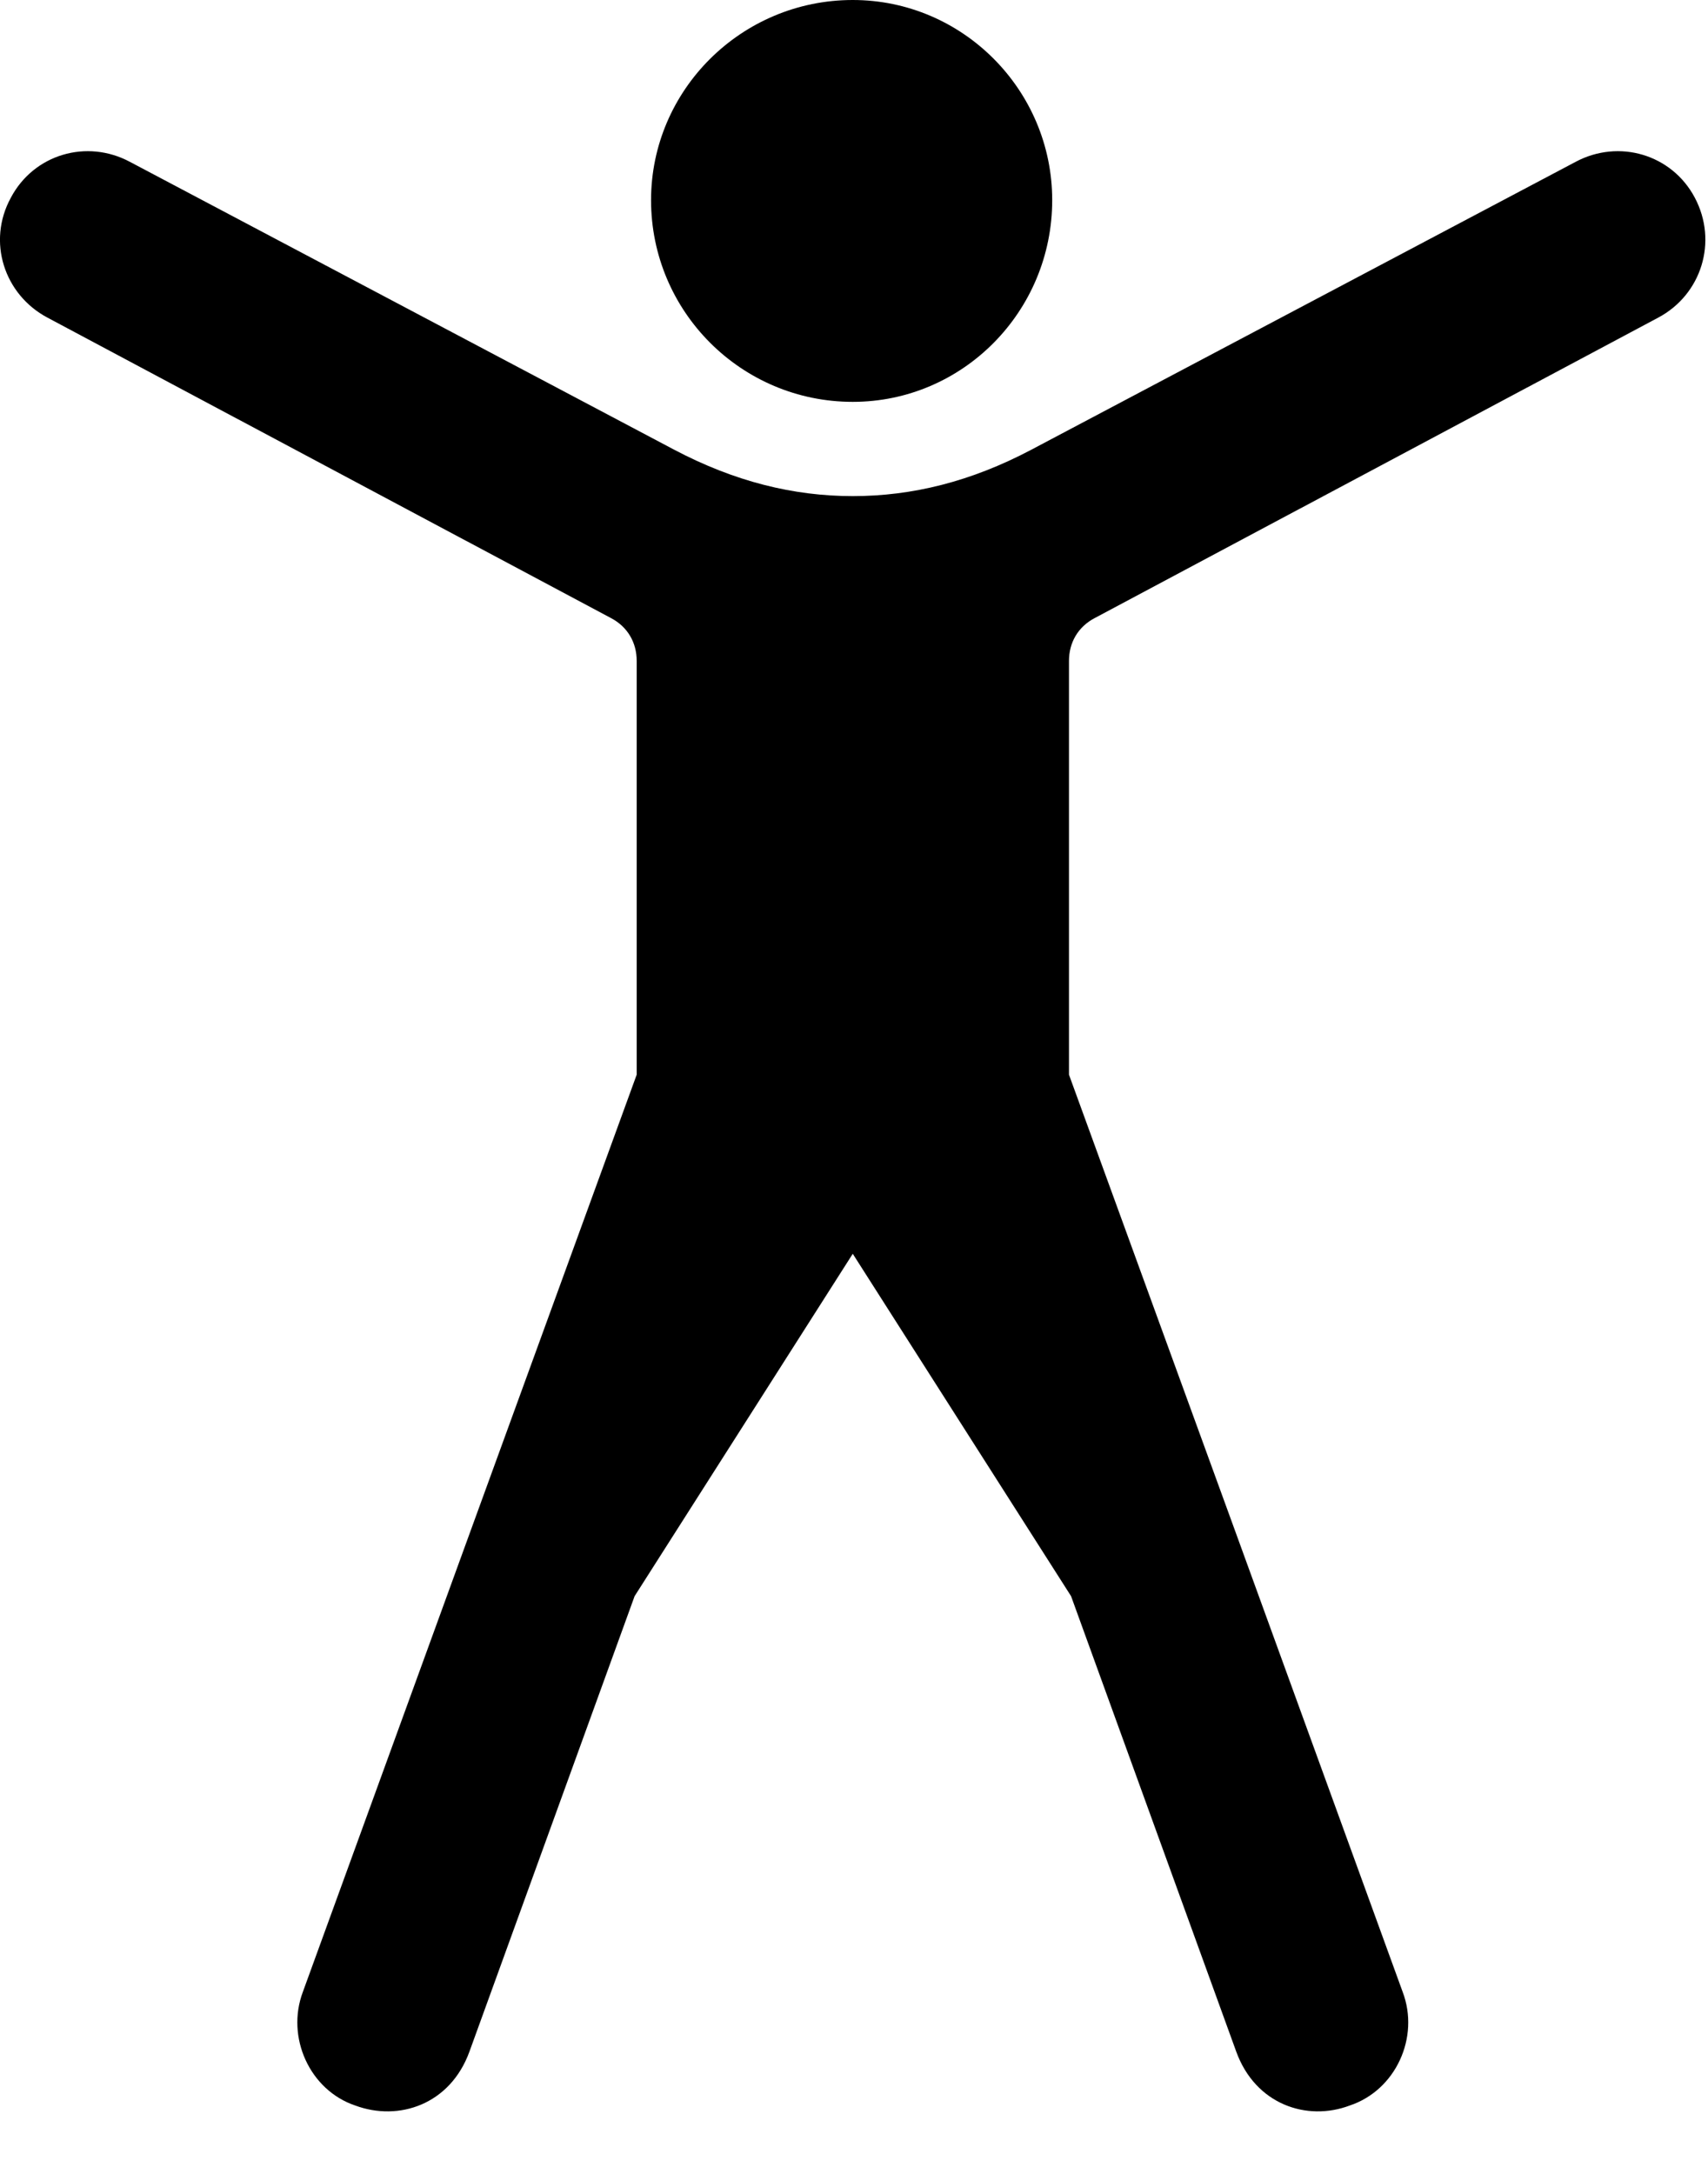 <svg width="22" height="28" viewBox="0 0 22 28" fill="none" xmlns="http://www.w3.org/2000/svg">
<path d="M10.984 16.149L13.796 20.559L15.924 26.427C16.171 27.105 16.832 27.329 17.387 27.119C17.979 26.921 18.289 26.24 18.067 25.656L15.911 19.724L13.769 13.842V8.513C13.769 8.277 13.885 8.074 14.1 7.961L21.359 4.091C21.916 3.795 22.13 3.112 21.83 2.546C21.534 1.987 20.851 1.787 20.294 2.085L13.283 5.793C12.507 6.203 11.75 6.39 10.984 6.39C10.22 6.39 9.463 6.203 8.685 5.793L1.674 2.085C1.117 1.787 0.436 1.987 0.14 2.546C-0.17 3.112 0.054 3.795 0.611 4.091L7.87 7.961C8.085 8.074 8.201 8.277 8.201 8.513V13.842L6.059 19.724L3.901 25.656C3.681 26.24 3.989 26.921 4.574 27.119C5.138 27.329 5.799 27.105 6.046 26.427L8.174 20.559L10.984 16.149ZM10.984 5.176C12.401 5.176 13.553 4.013 13.553 2.578C13.553 1.161 12.401 0 10.984 0C9.549 0 8.386 1.161 8.386 2.578C8.386 4.013 9.549 5.176 10.984 5.176Z" fill="black"/>
</svg>
